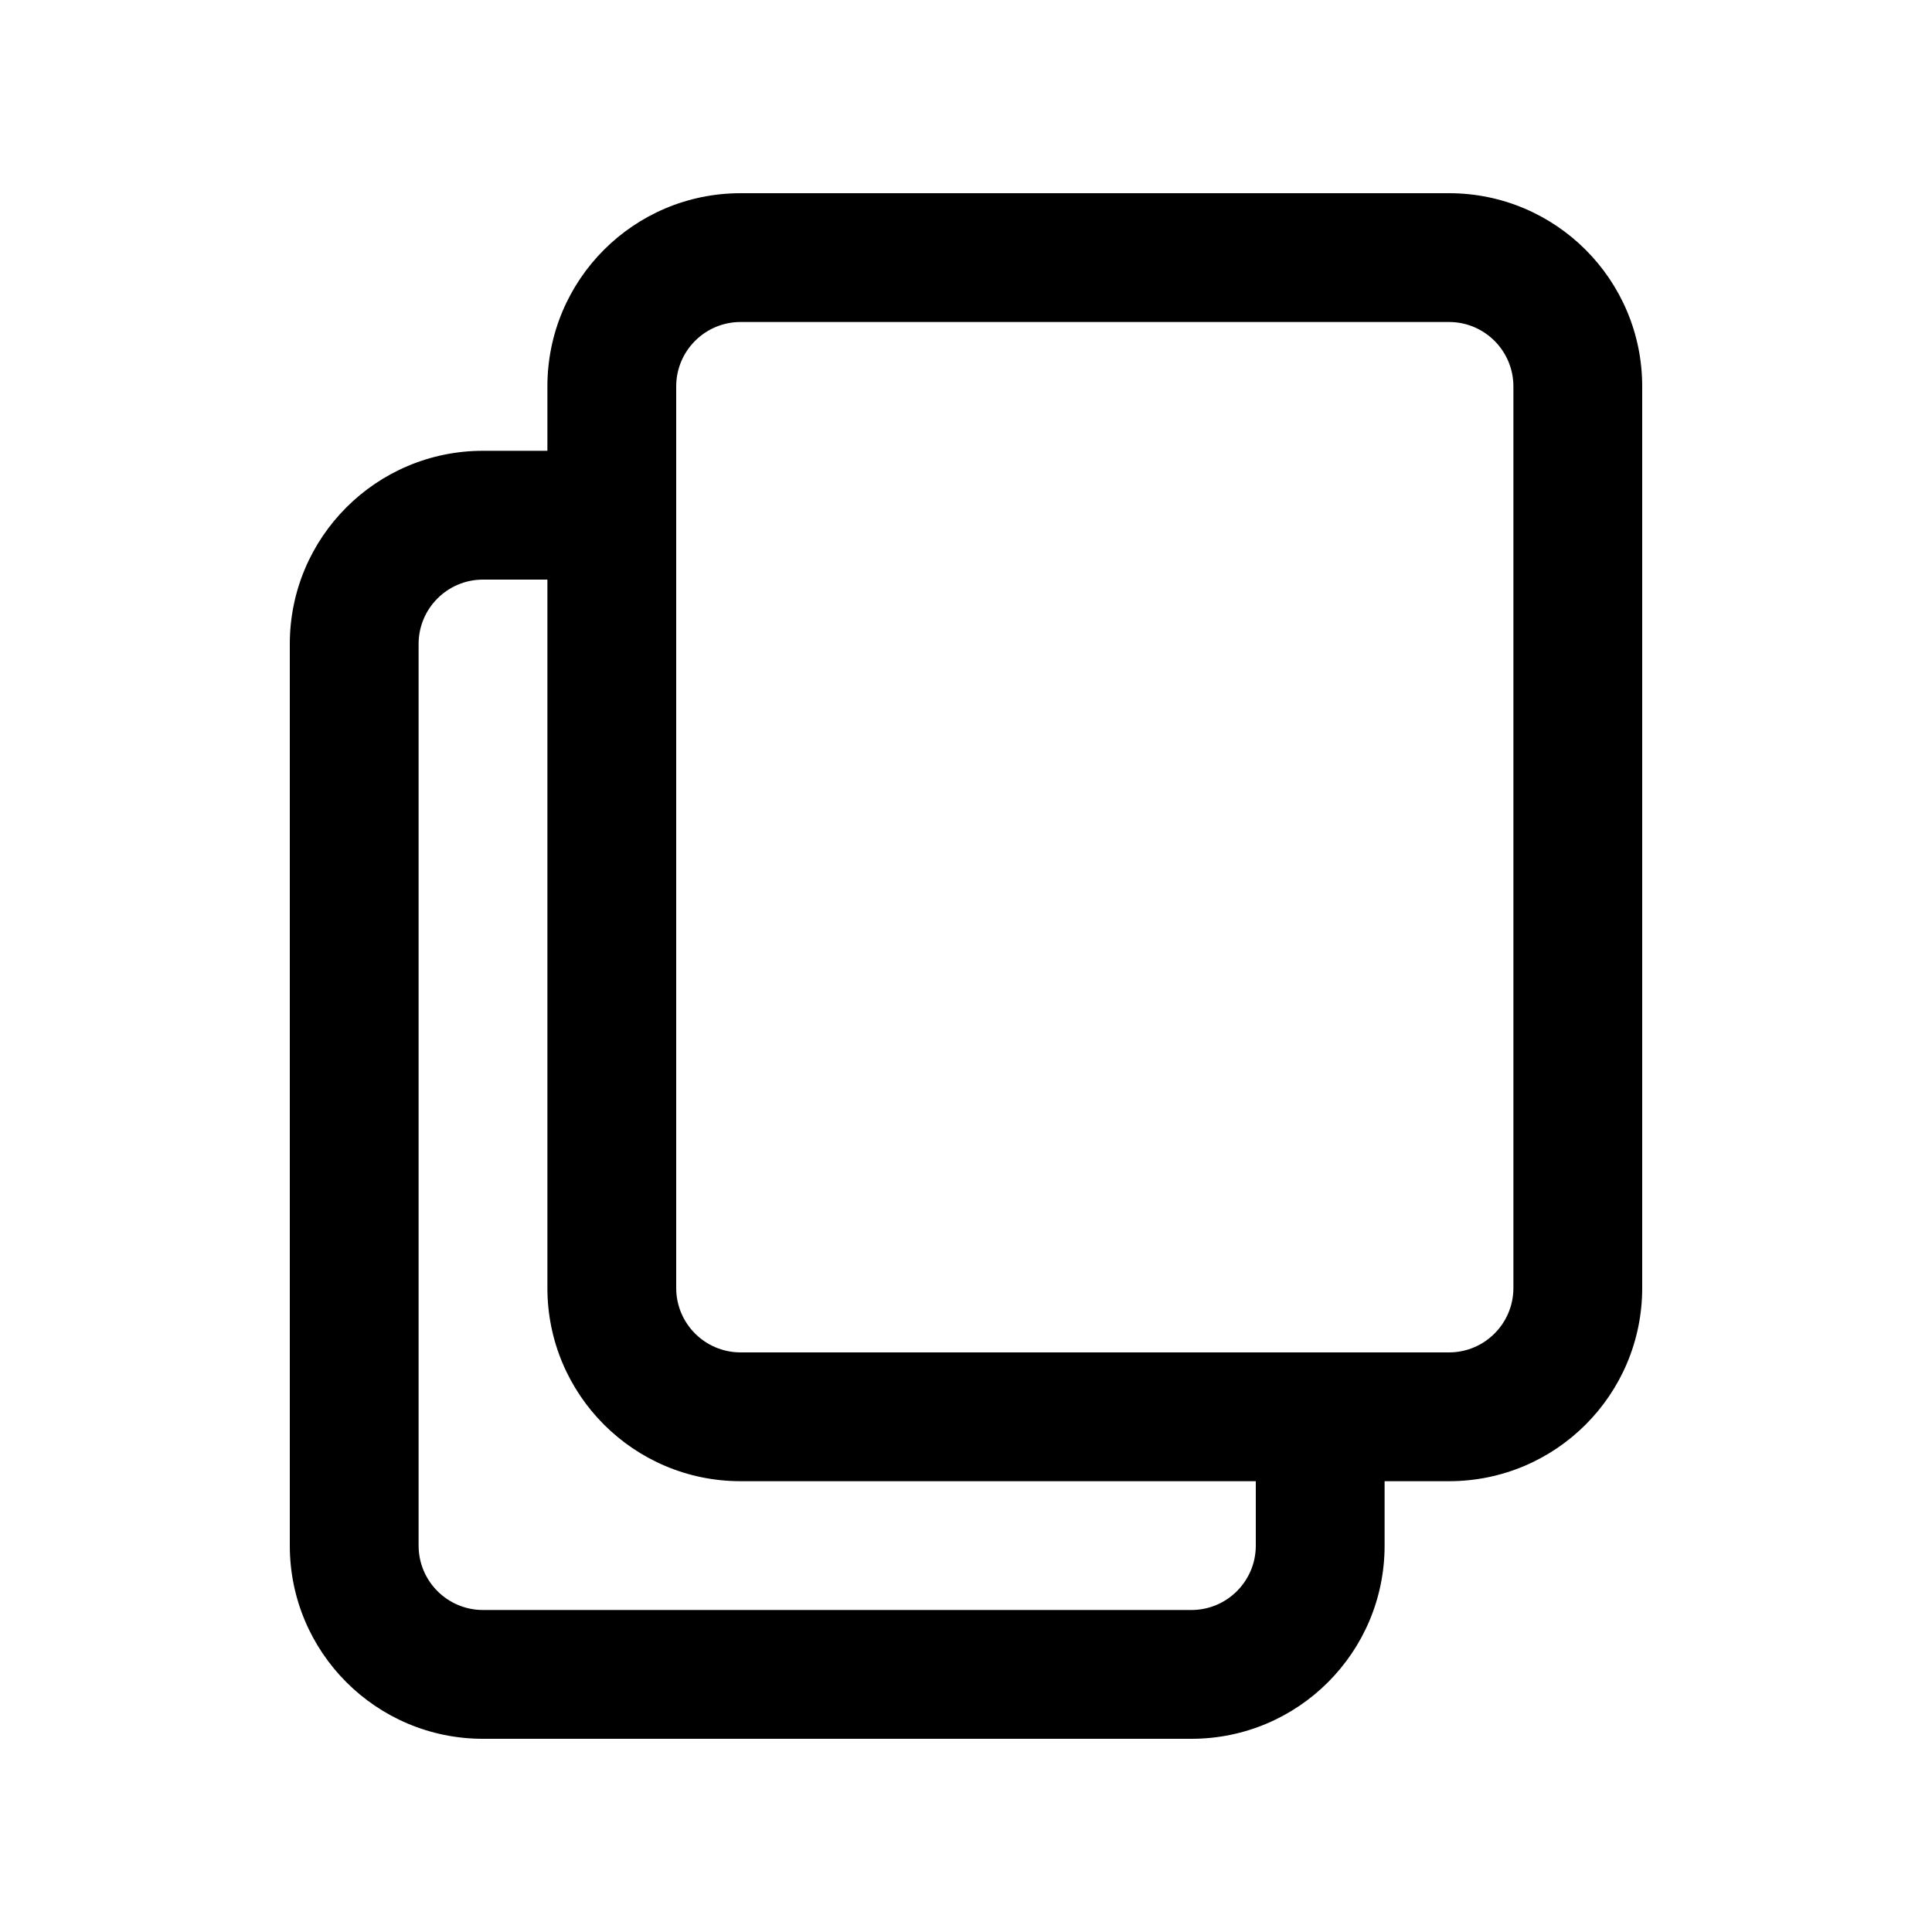 <svg xmlns="http://www.w3.org/2000/svg" viewBox="0 0 30 30" fill="none">
<!--<symbol id="Clipboard">-->
<path fill-rule="evenodd" clip-rule="evenodd" d="M11.5 3C9.843 3 8.5 4.343 8.5 6V7H7.5C5.843 7 4.5 8.343 4.5 10V24C4.5 25.657 5.843 27 7.5 27H18.5C20.157 27 21.5 25.657 21.5 24V23H22.5C24.157 23 25.5 21.657 25.5 20V6C25.5 4.343 24.157 3 22.5 3H11.5ZM19.5 23H11.5C9.843 23 8.5 21.657 8.5 20V9H7.5C6.948 9 6.5 9.448 6.5 10V24C6.5 24.552 6.948 25 7.5 25H18.5C19.052 25 19.5 24.552 19.5 24V23ZM10.5 6C10.5 5.448 10.948 5 11.5 5H22.5C23.052 5 23.5 5.448 23.5 6V20C23.5 20.552 23.052 21 22.5 21H11.5C10.948 21 10.5 20.552 10.5 20V6Z" fill="currentColor"/>
<!--</symbol>-->
</svg>
